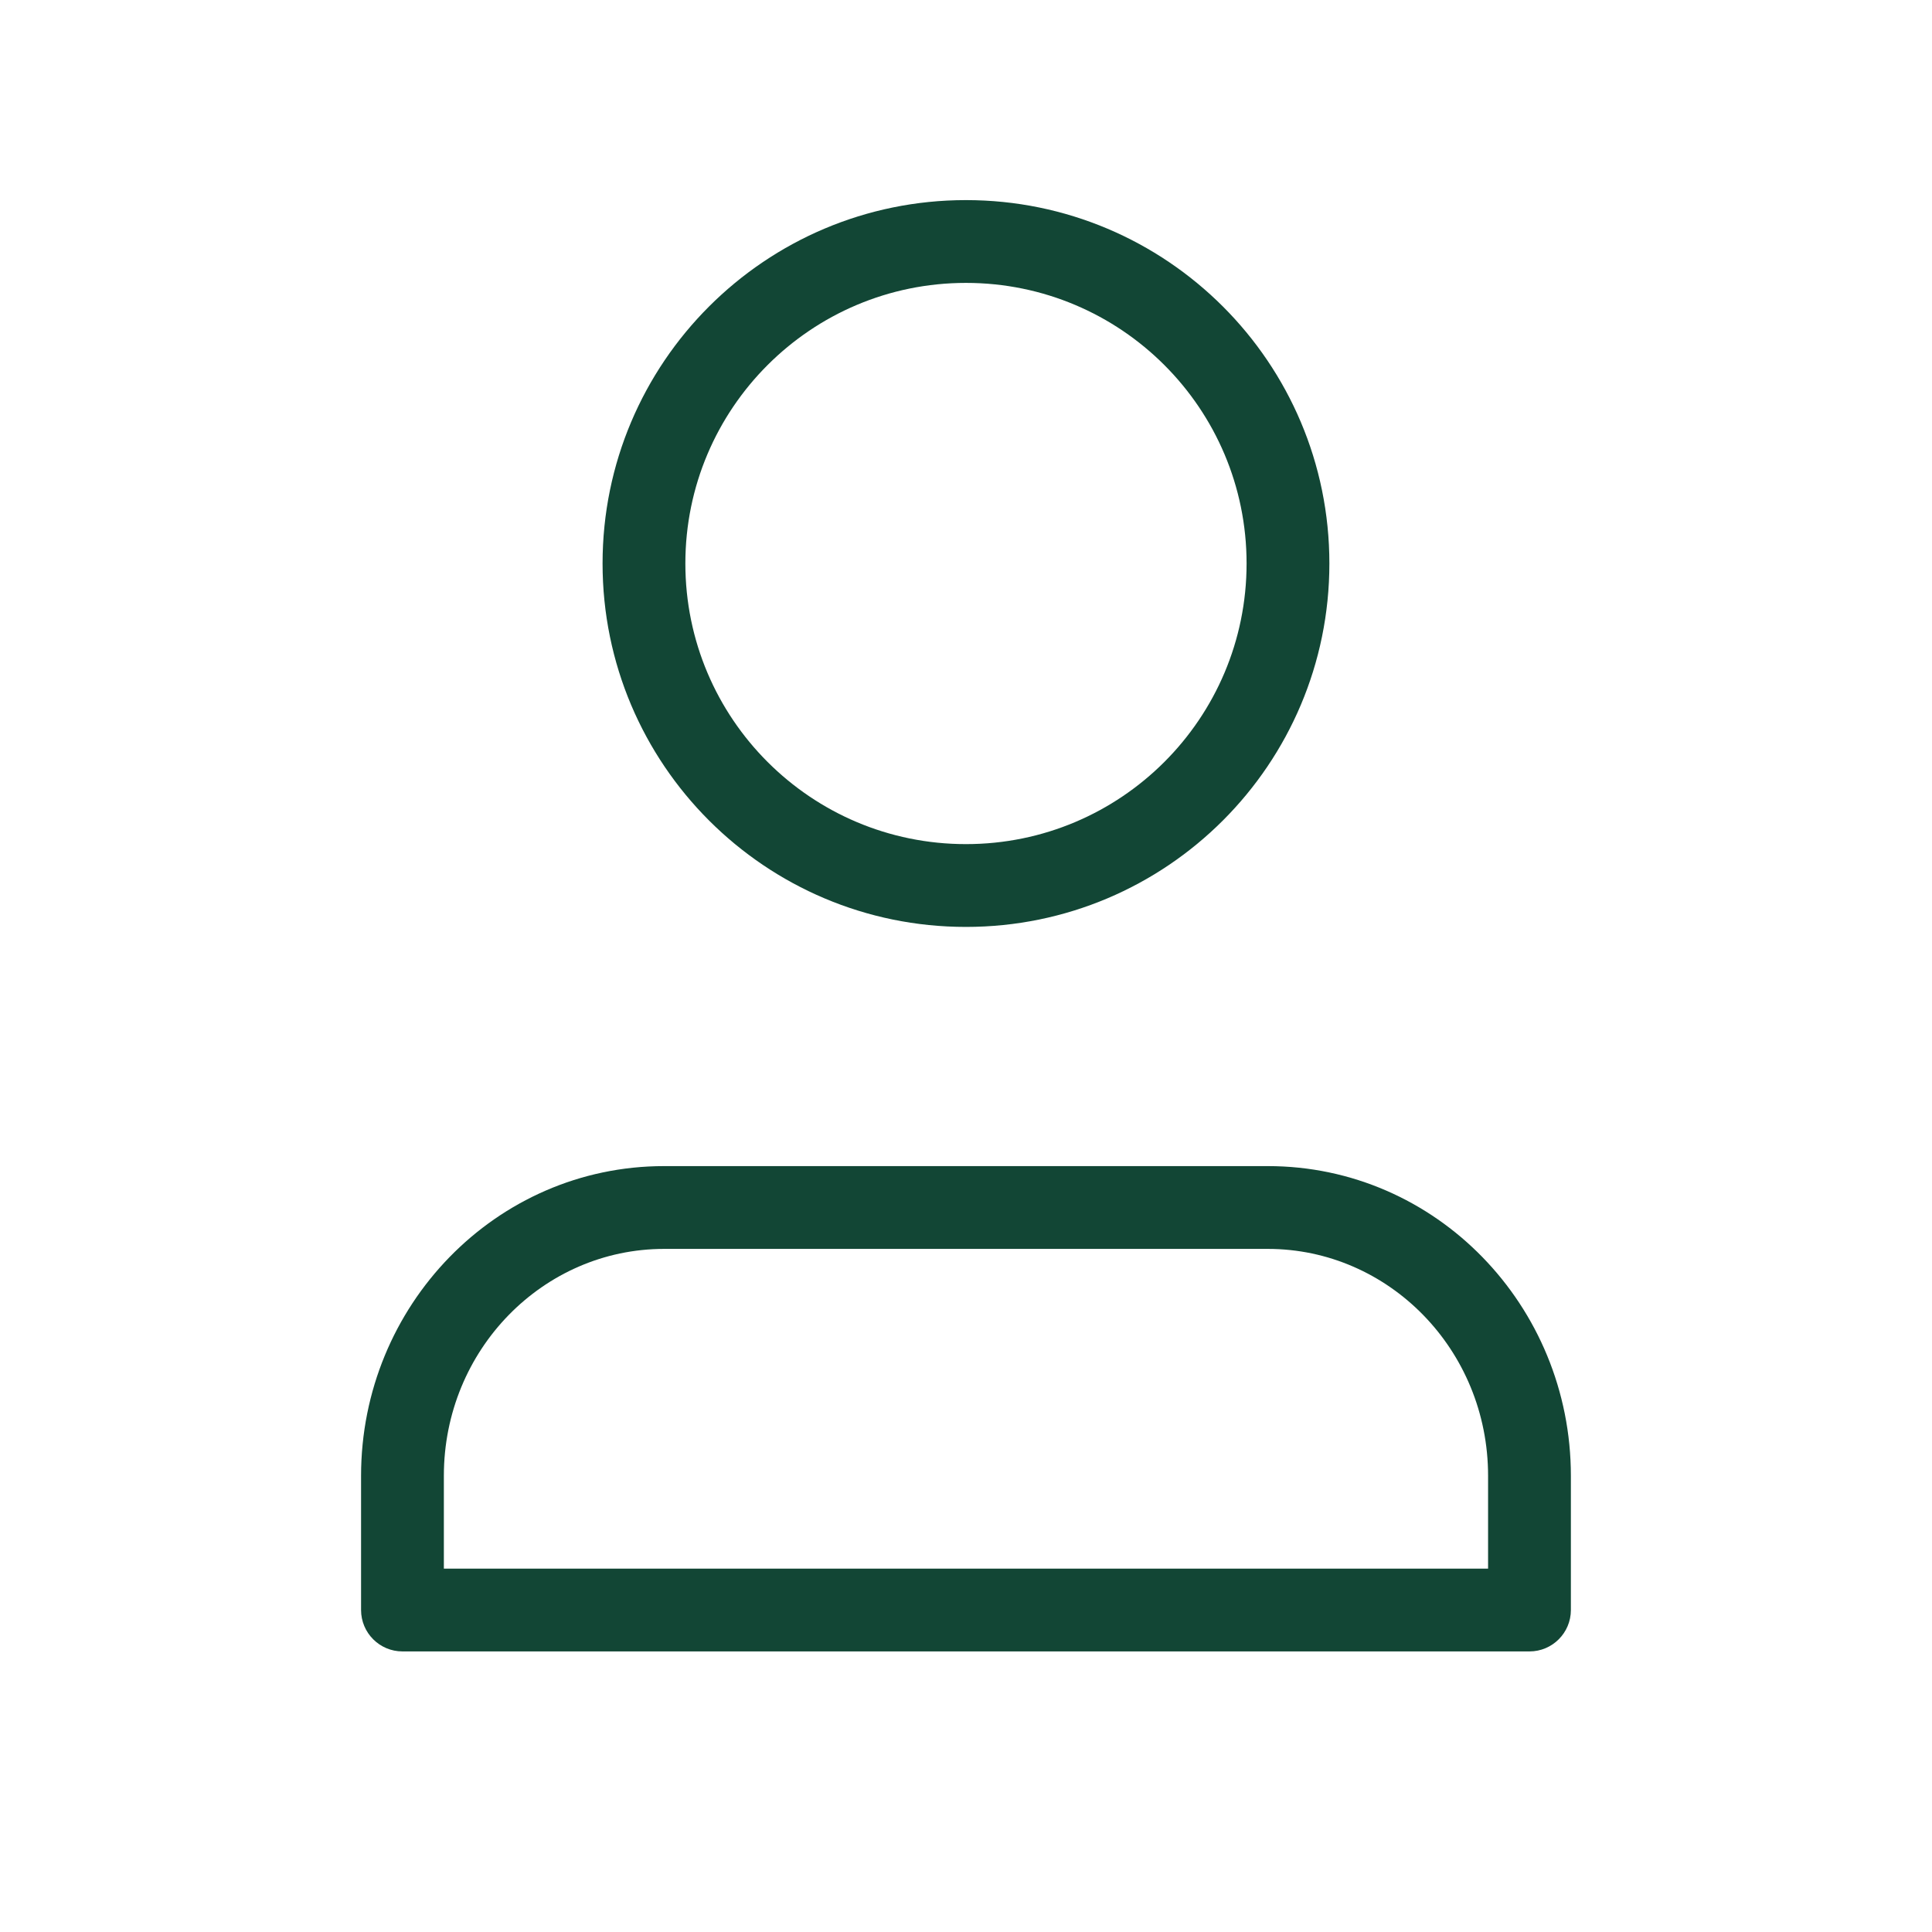 <svg width="35" height="35" viewBox="0 0 35 35" fill="none" xmlns="http://www.w3.org/2000/svg">
<path fill-rule="evenodd" clip-rule="evenodd" d="M12.416 10.208C12.416 7.401 14.692 5.125 17.499 5.125C20.307 5.125 22.583 7.401 22.583 10.208C22.583 13.016 20.307 15.292 17.499 15.292C14.692 15.292 12.416 13.016 12.416 10.208ZM17.499 3.625C13.864 3.625 10.916 6.572 10.916 10.208C10.916 13.844 13.864 16.792 17.499 16.792C21.135 16.792 24.083 13.844 24.083 10.208C24.083 6.572 21.135 3.625 17.499 3.625ZM8.041 26.736C8.041 24.448 9.845 22.625 12.031 22.625H22.968C25.154 22.625 26.958 24.448 26.958 26.736V28.417H8.041V26.736ZM12.031 21.125C8.981 21.125 6.541 23.655 6.541 26.736V29.167C6.541 29.581 6.877 29.917 7.291 29.917H27.708C28.122 29.917 28.458 29.581 28.458 29.167V26.736C28.458 23.655 26.018 21.125 22.968 21.125H12.031Z" fill="#124635"/>
</svg>

